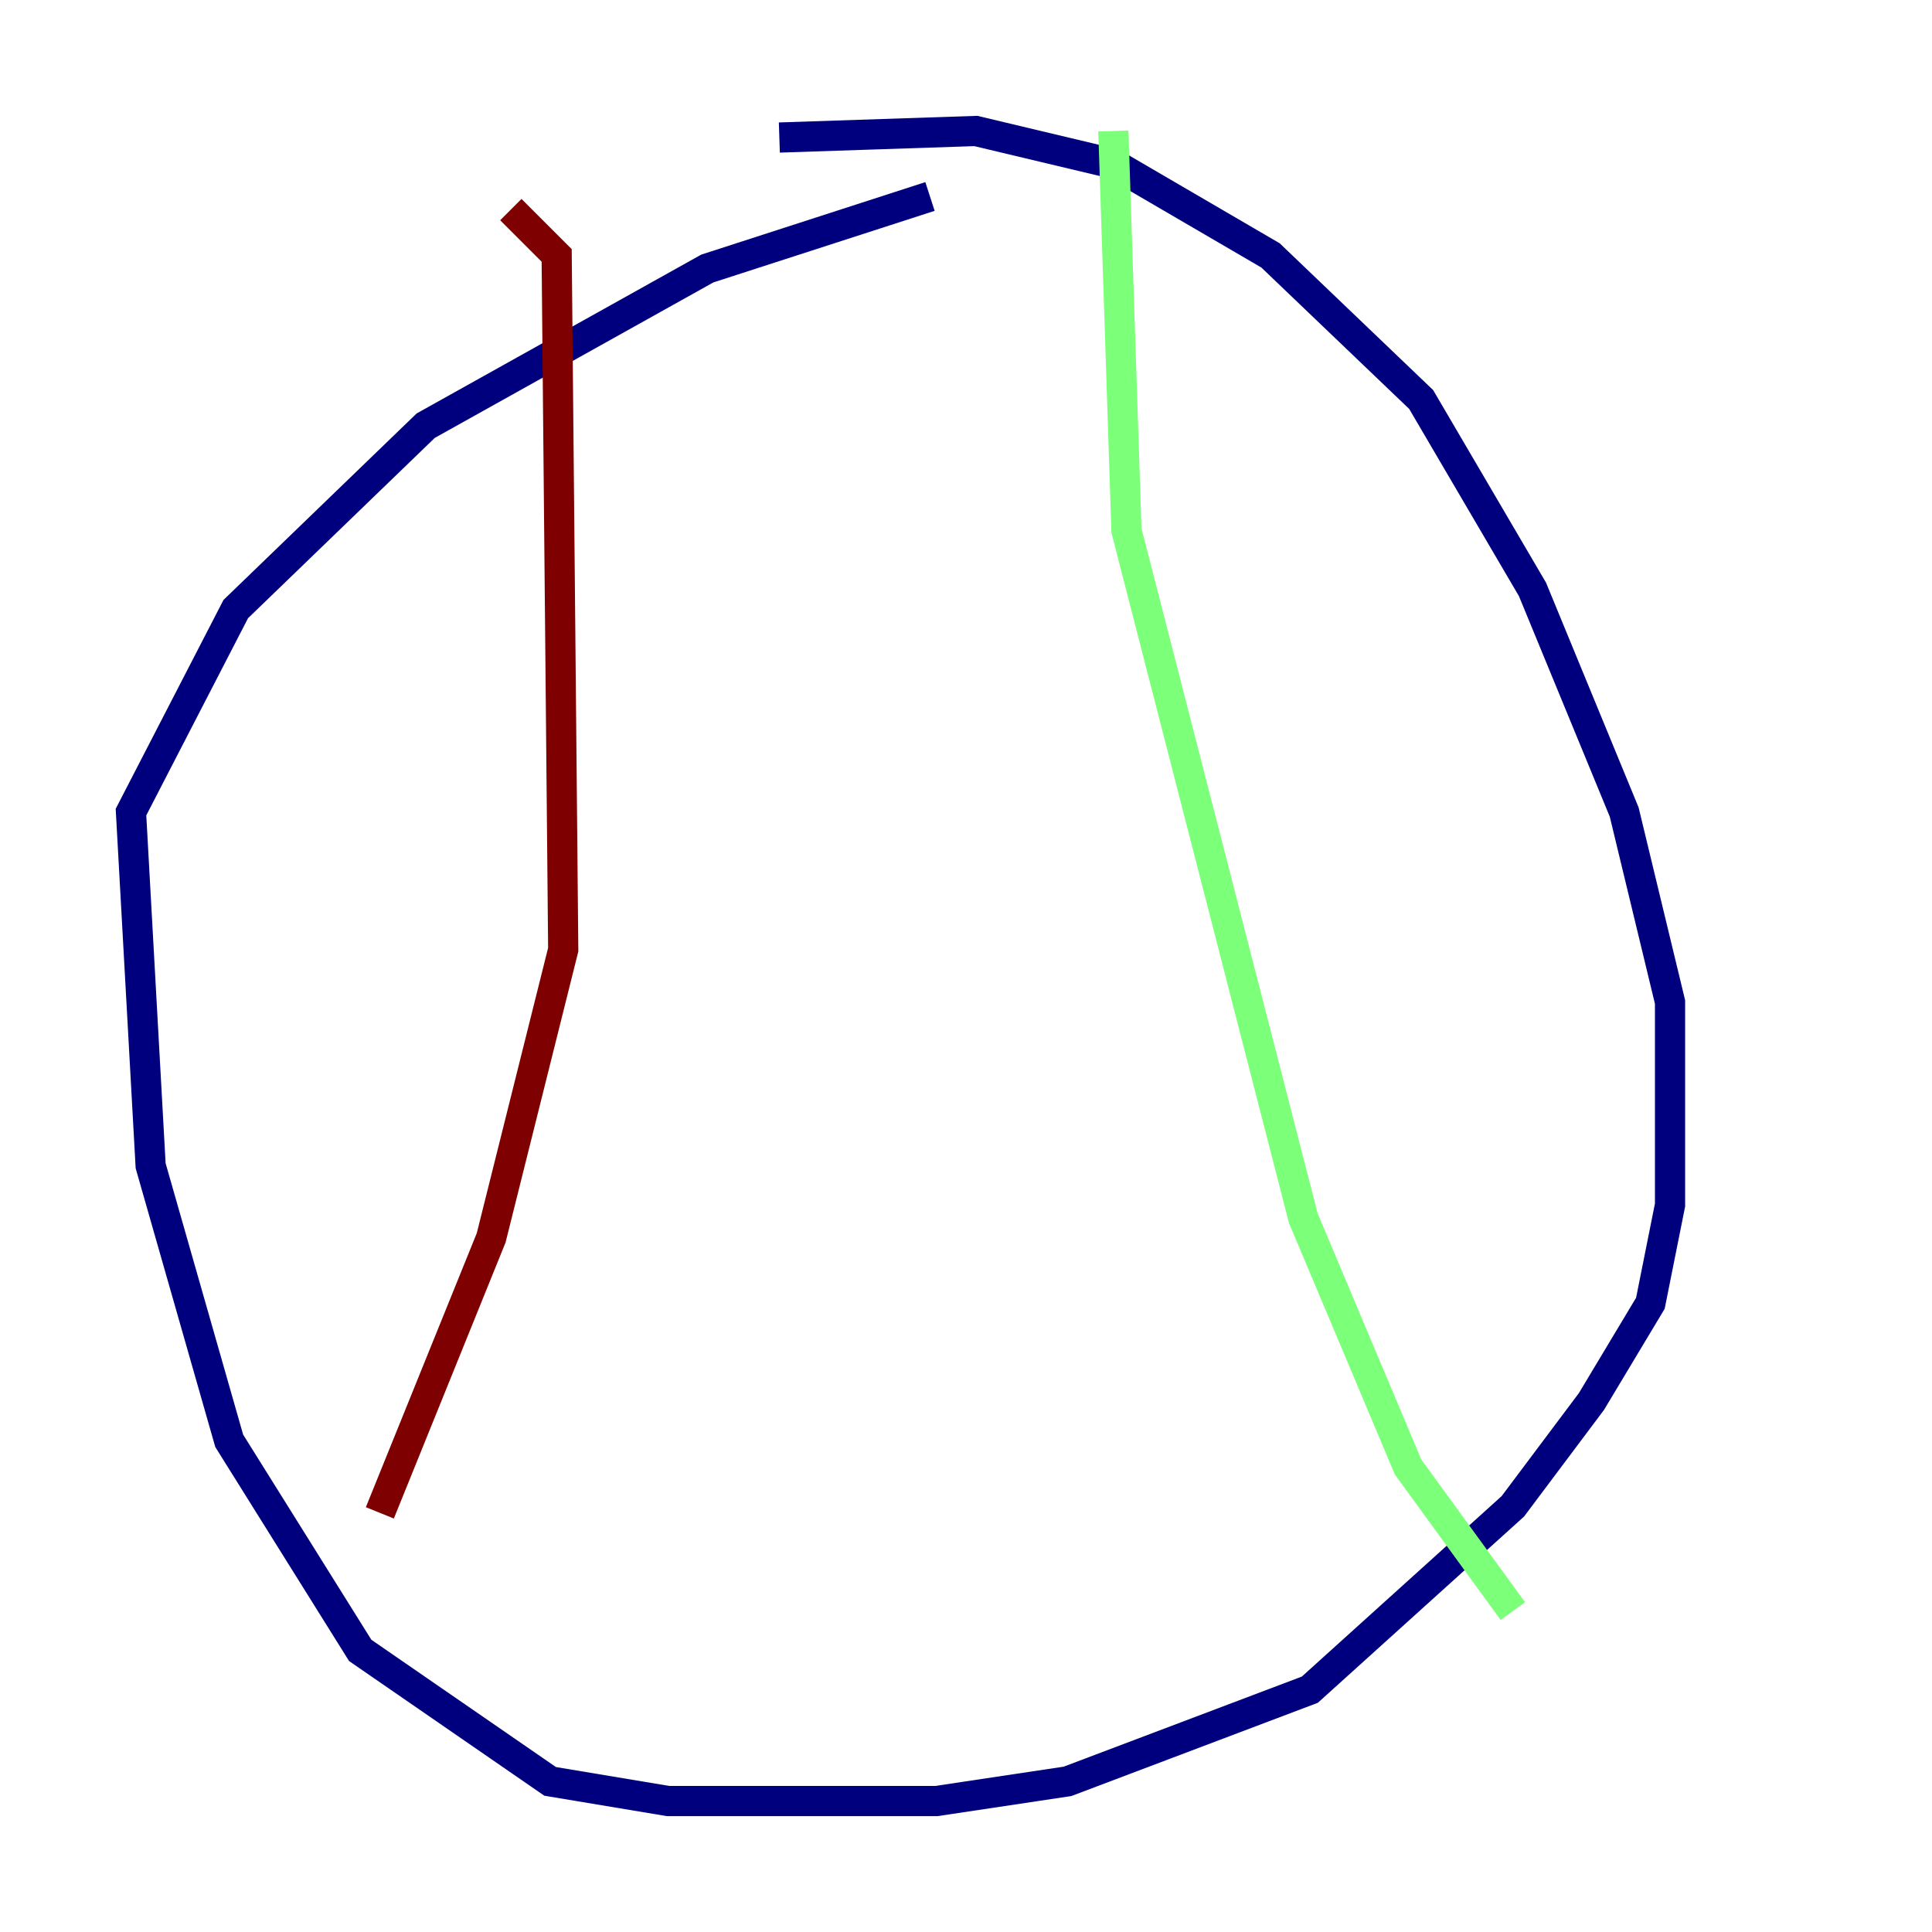 <?xml version="1.0" encoding="utf-8" ?>
<svg baseProfile="tiny" height="128" version="1.2" viewBox="0,0,128,128" width="128" xmlns="http://www.w3.org/2000/svg" xmlns:ev="http://www.w3.org/2001/xml-events" xmlns:xlink="http://www.w3.org/1999/xlink"><defs /><polyline fill="none" points="51.634,9.112 64.651,8.678 73.763,10.848 84.176,16.922 94.156,26.468 101.532,39.051 107.607,53.803 110.644,66.386 110.644,79.837 109.342,86.346 105.437,92.854 100.231,99.797 86.78,111.946 70.725,118.02 62.047,119.322 44.258,119.322 36.447,118.02 23.864,109.342 15.186,95.458 9.98,77.234 8.678,53.803 15.62,40.352 28.203,28.203 46.861,17.79 61.614,13.017" stroke="#00007f" stroke-width="2" /><polyline fill="none" points="73.763,8.678 74.63,35.146 86.346,80.705 93.288,97.193 100.231,106.739" stroke="#7cff79" stroke-width="2" /><polyline fill="none" points="33.844,13.885 36.881,16.922 37.315,62.915 32.542,82.007 25.166,100.231" stroke="#7f0000" stroke-width="2" /></svg>